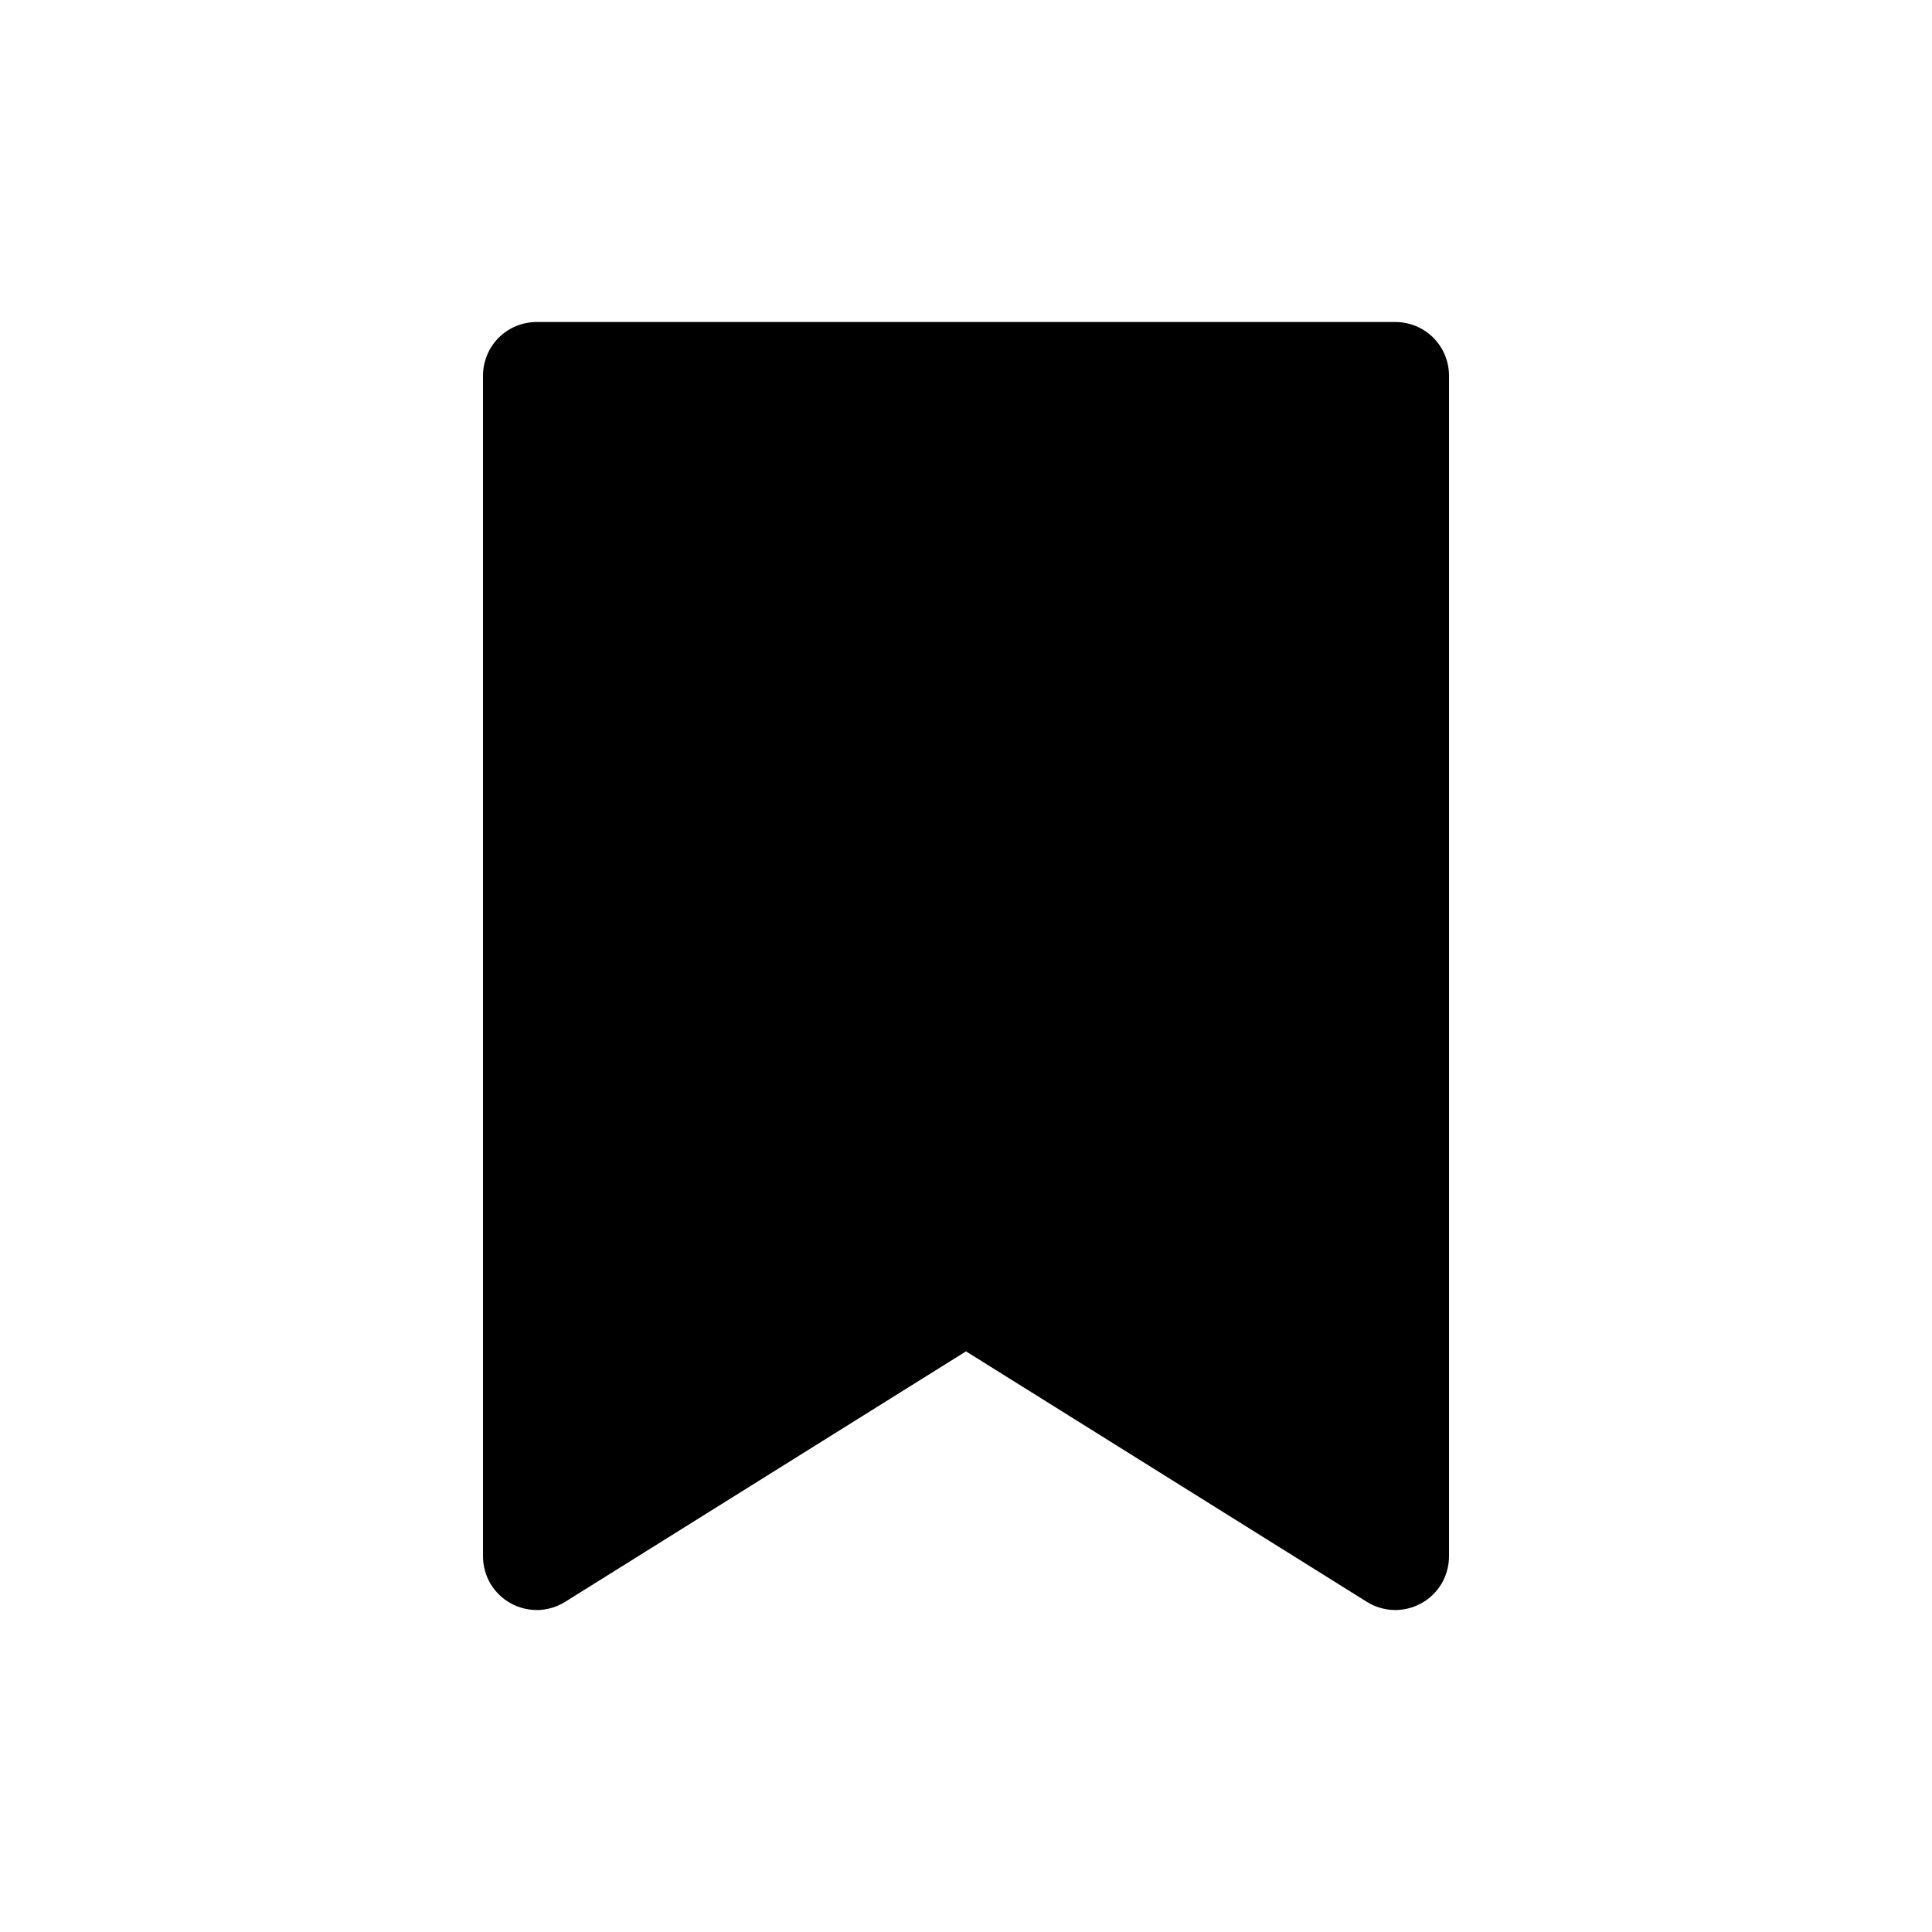 <svg width="24" height="24" viewBox="0 0 24 24" fill="none" xmlns="http://www.w3.org/2000/svg">
<path fill-rule="evenodd" clip-rule="evenodd" d="M6.667 4C6.49 4 6.32 4.07 6.195 4.195C6.07 4.32 6 4.49 6 4.667V19.333C6 19.452 6.032 19.569 6.092 19.672C6.153 19.774 6.239 19.859 6.343 19.916C6.448 19.974 6.565 20.003 6.684 20C6.803 19.997 6.919 19.962 7.02 19.899L12 16.787L16.98 19.899C17.081 19.962 17.197 19.997 17.316 20C17.435 20.003 17.552 19.974 17.657 19.916C17.761 19.859 17.847 19.774 17.908 19.672C17.968 19.569 18 19.452 18 19.333V4.667C18 4.49 17.93 4.32 17.805 4.195C17.68 4.07 17.51 4 17.333 4H6.667Z" fill="black"/>
</svg>
